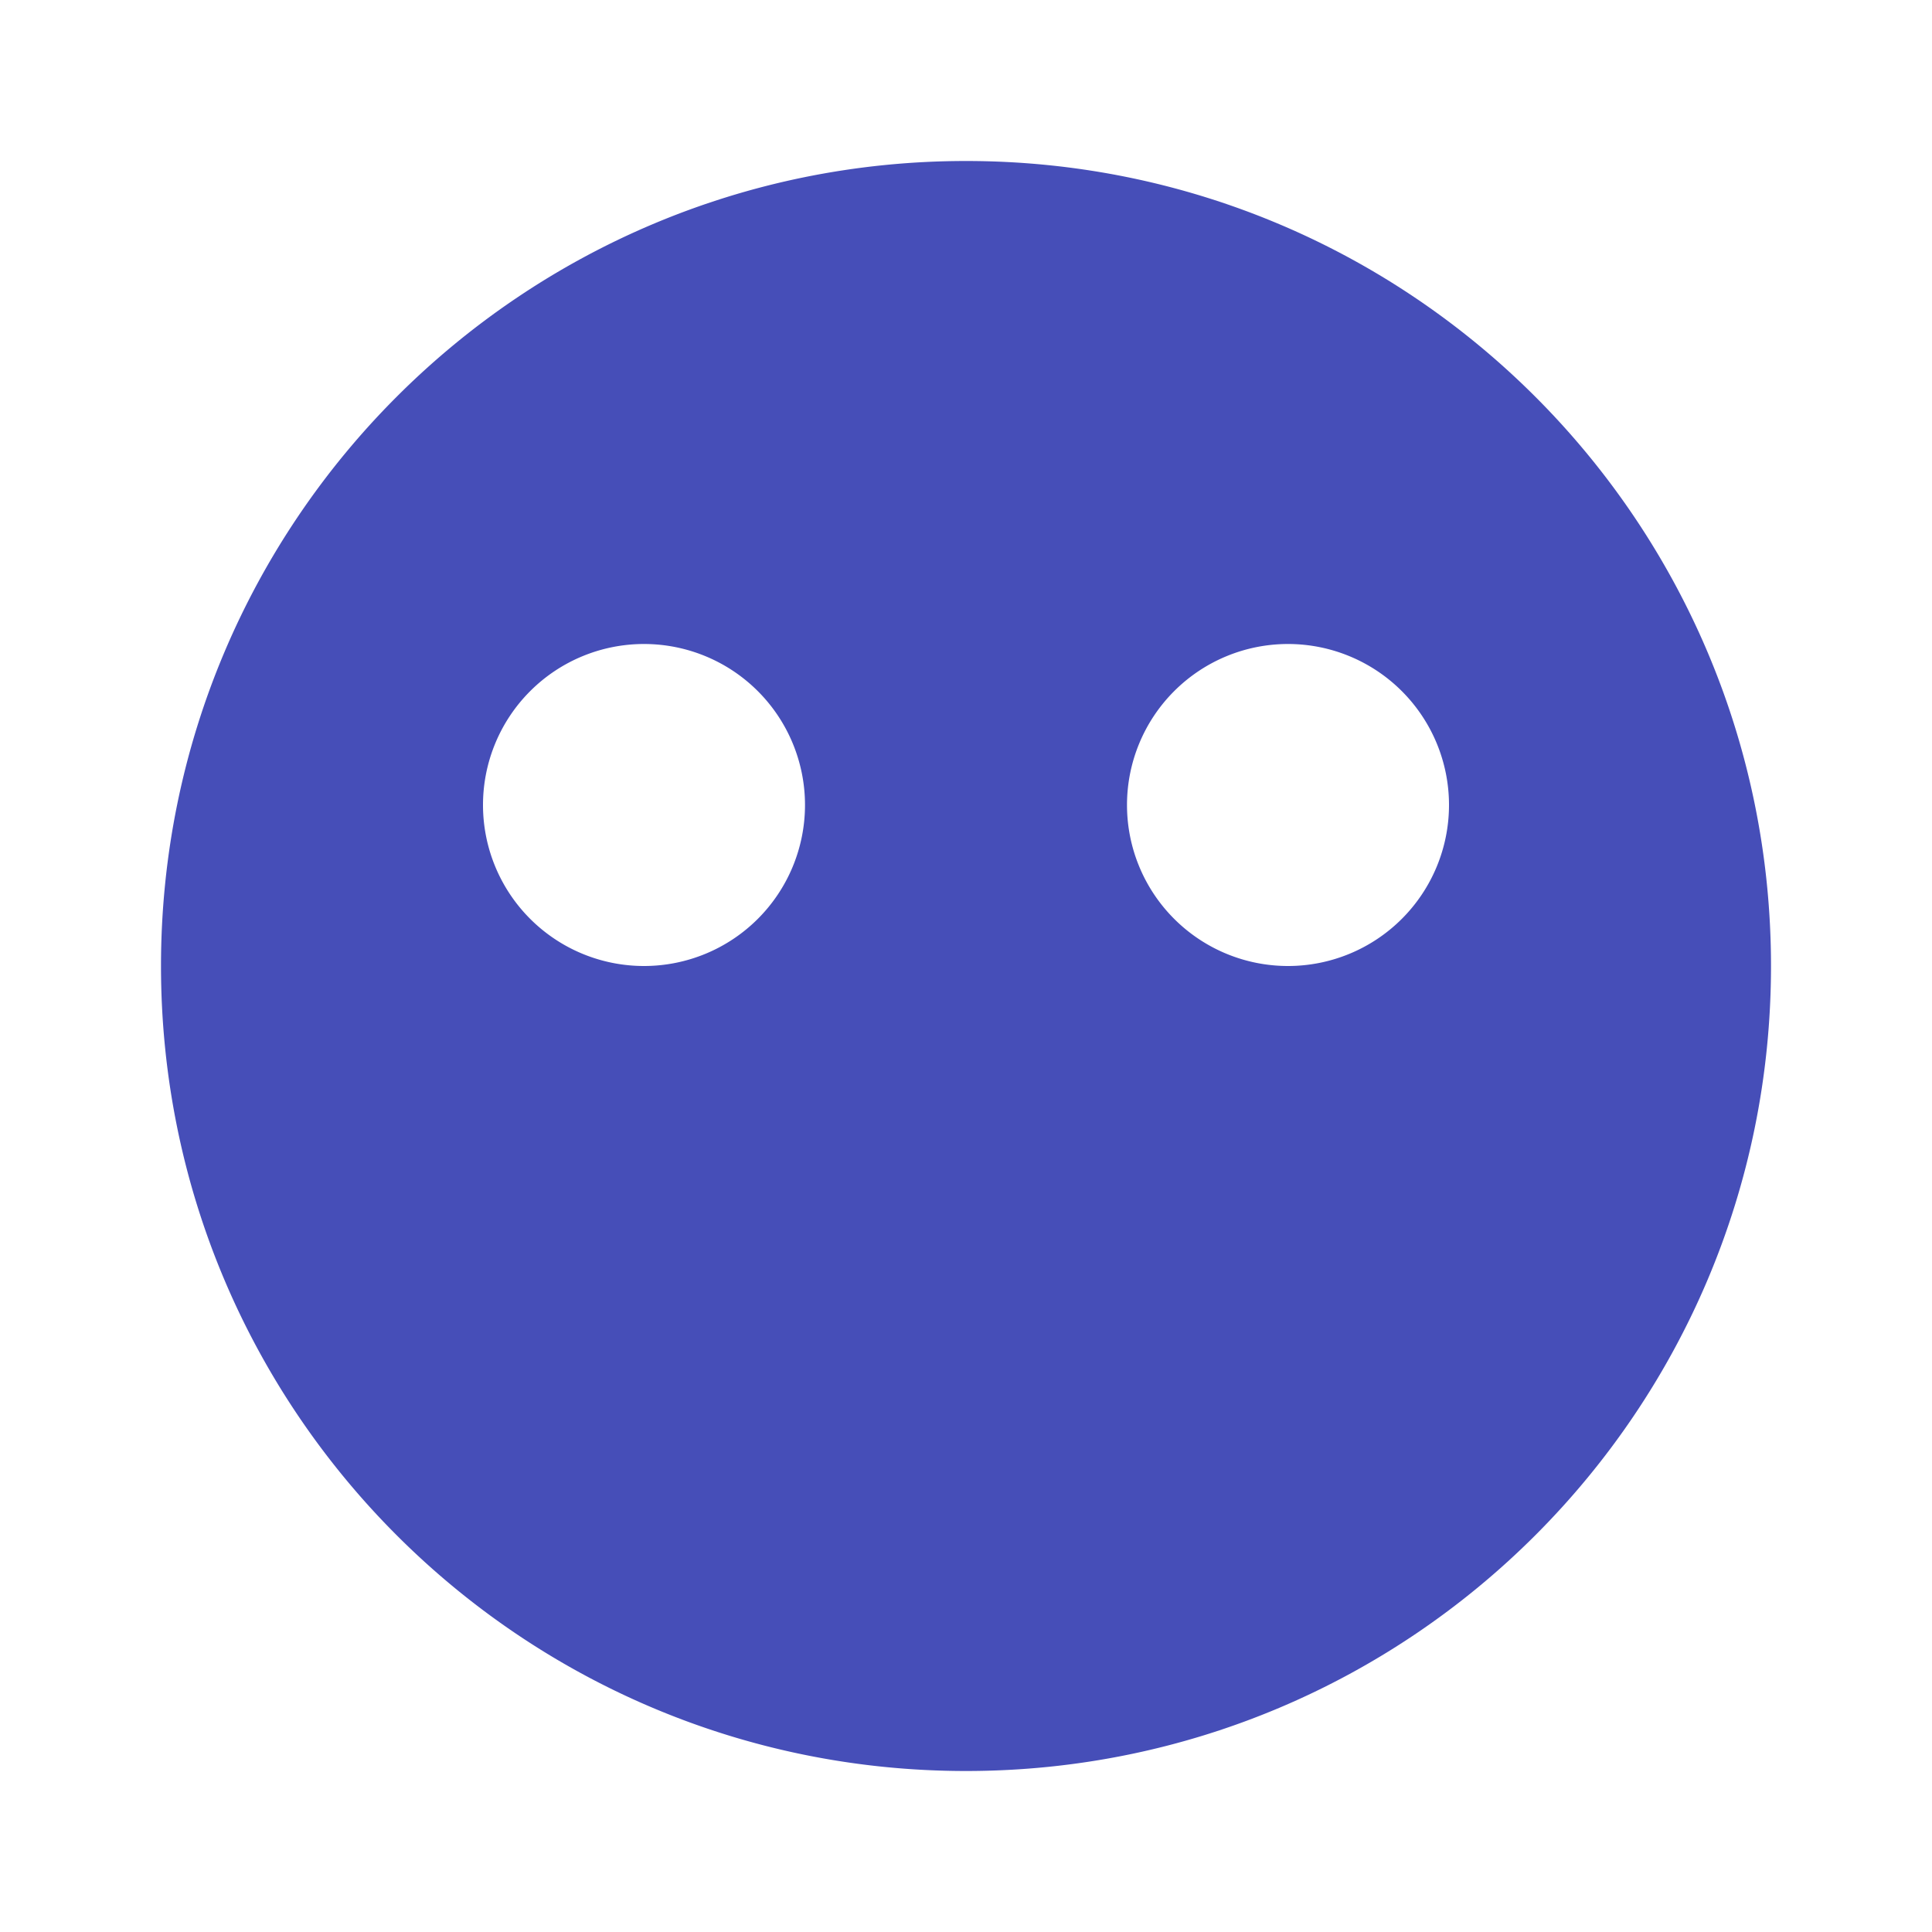 <svg xmlns="http://www.w3.org/2000/svg" viewBox="0 0 48 48"><path fill="#464EB8" d="M24 4C12.95 4 4 12.95 4 24s8.95 20 20 20 20-8.95 20-20S35.05 4 24 4zm-8 20a4 4 0 1 1 0-8 4 4 0 0 1 0 8zm16 0a4 4 0 1 1 0-8 4 4 0 0 1 0 8z"/></svg>
